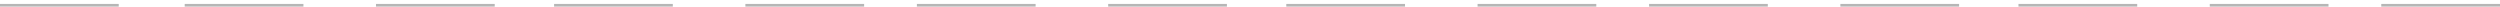 <svg width="379" height="1" viewBox="0 0 379 1" fill="none" xmlns="http://www.w3.org/2000/svg">
  <line y1="0.8" x2="18" y2="0.8" stroke="#B6B6B6" stroke-width="0.4"/>
  <line x1="28" y1="0.8" x2="46" y2="0.8" stroke="#B6B6B6" stroke-width="0.4"/>
  <line x1="57" y1="0.8" x2="75" y2="0.8" stroke="#B6B6B6" stroke-width="0.4"/>
  <line x1="84" y1="0.8" x2="102" y2="0.8" stroke="#B6B6B6" stroke-width="0.4"/>
  <line x1="113" y1="0.8" x2="131" y2="0.8" stroke="#B6B6B6" stroke-width="0.4"/>
  <line x1="139" y1="0.8" x2="157" y2="0.8" stroke="#B6B6B6" stroke-width="0.4"/>
  <line x1="168" y1="0.8" x2="186" y2="0.8" stroke="#B6B6B6" stroke-width="0.4"/>
  <line x1="195" y1="0.8" x2="213" y2="0.8" stroke="#B6B6B6" stroke-width="0.4"/>
  <line x1="224" y1="0.8" x2="242" y2="0.8" stroke="#B6B6B6" stroke-width="0.4"/>
  <line x1="250" y1="0.8" x2="268" y2="0.8" stroke="#B6B6B6" stroke-width="0.4"/>
  <line x1="279" y1="0.8" x2="297" y2="0.8" stroke="#B6B6B6" stroke-width="0.4"/>
  <line x1="306" y1="0.8" x2="324" y2="0.8" stroke="#B6B6B6" stroke-width="0.4"/>
  <line x1="335" y1="0.8" x2="353" y2="0.8" stroke="#B6B6B6" stroke-width="0.4"/>
  <line x1="361" y1="0.8" x2="379" y2="0.8" stroke="#B6B6B6" stroke-width="0.4"/>
</svg>
